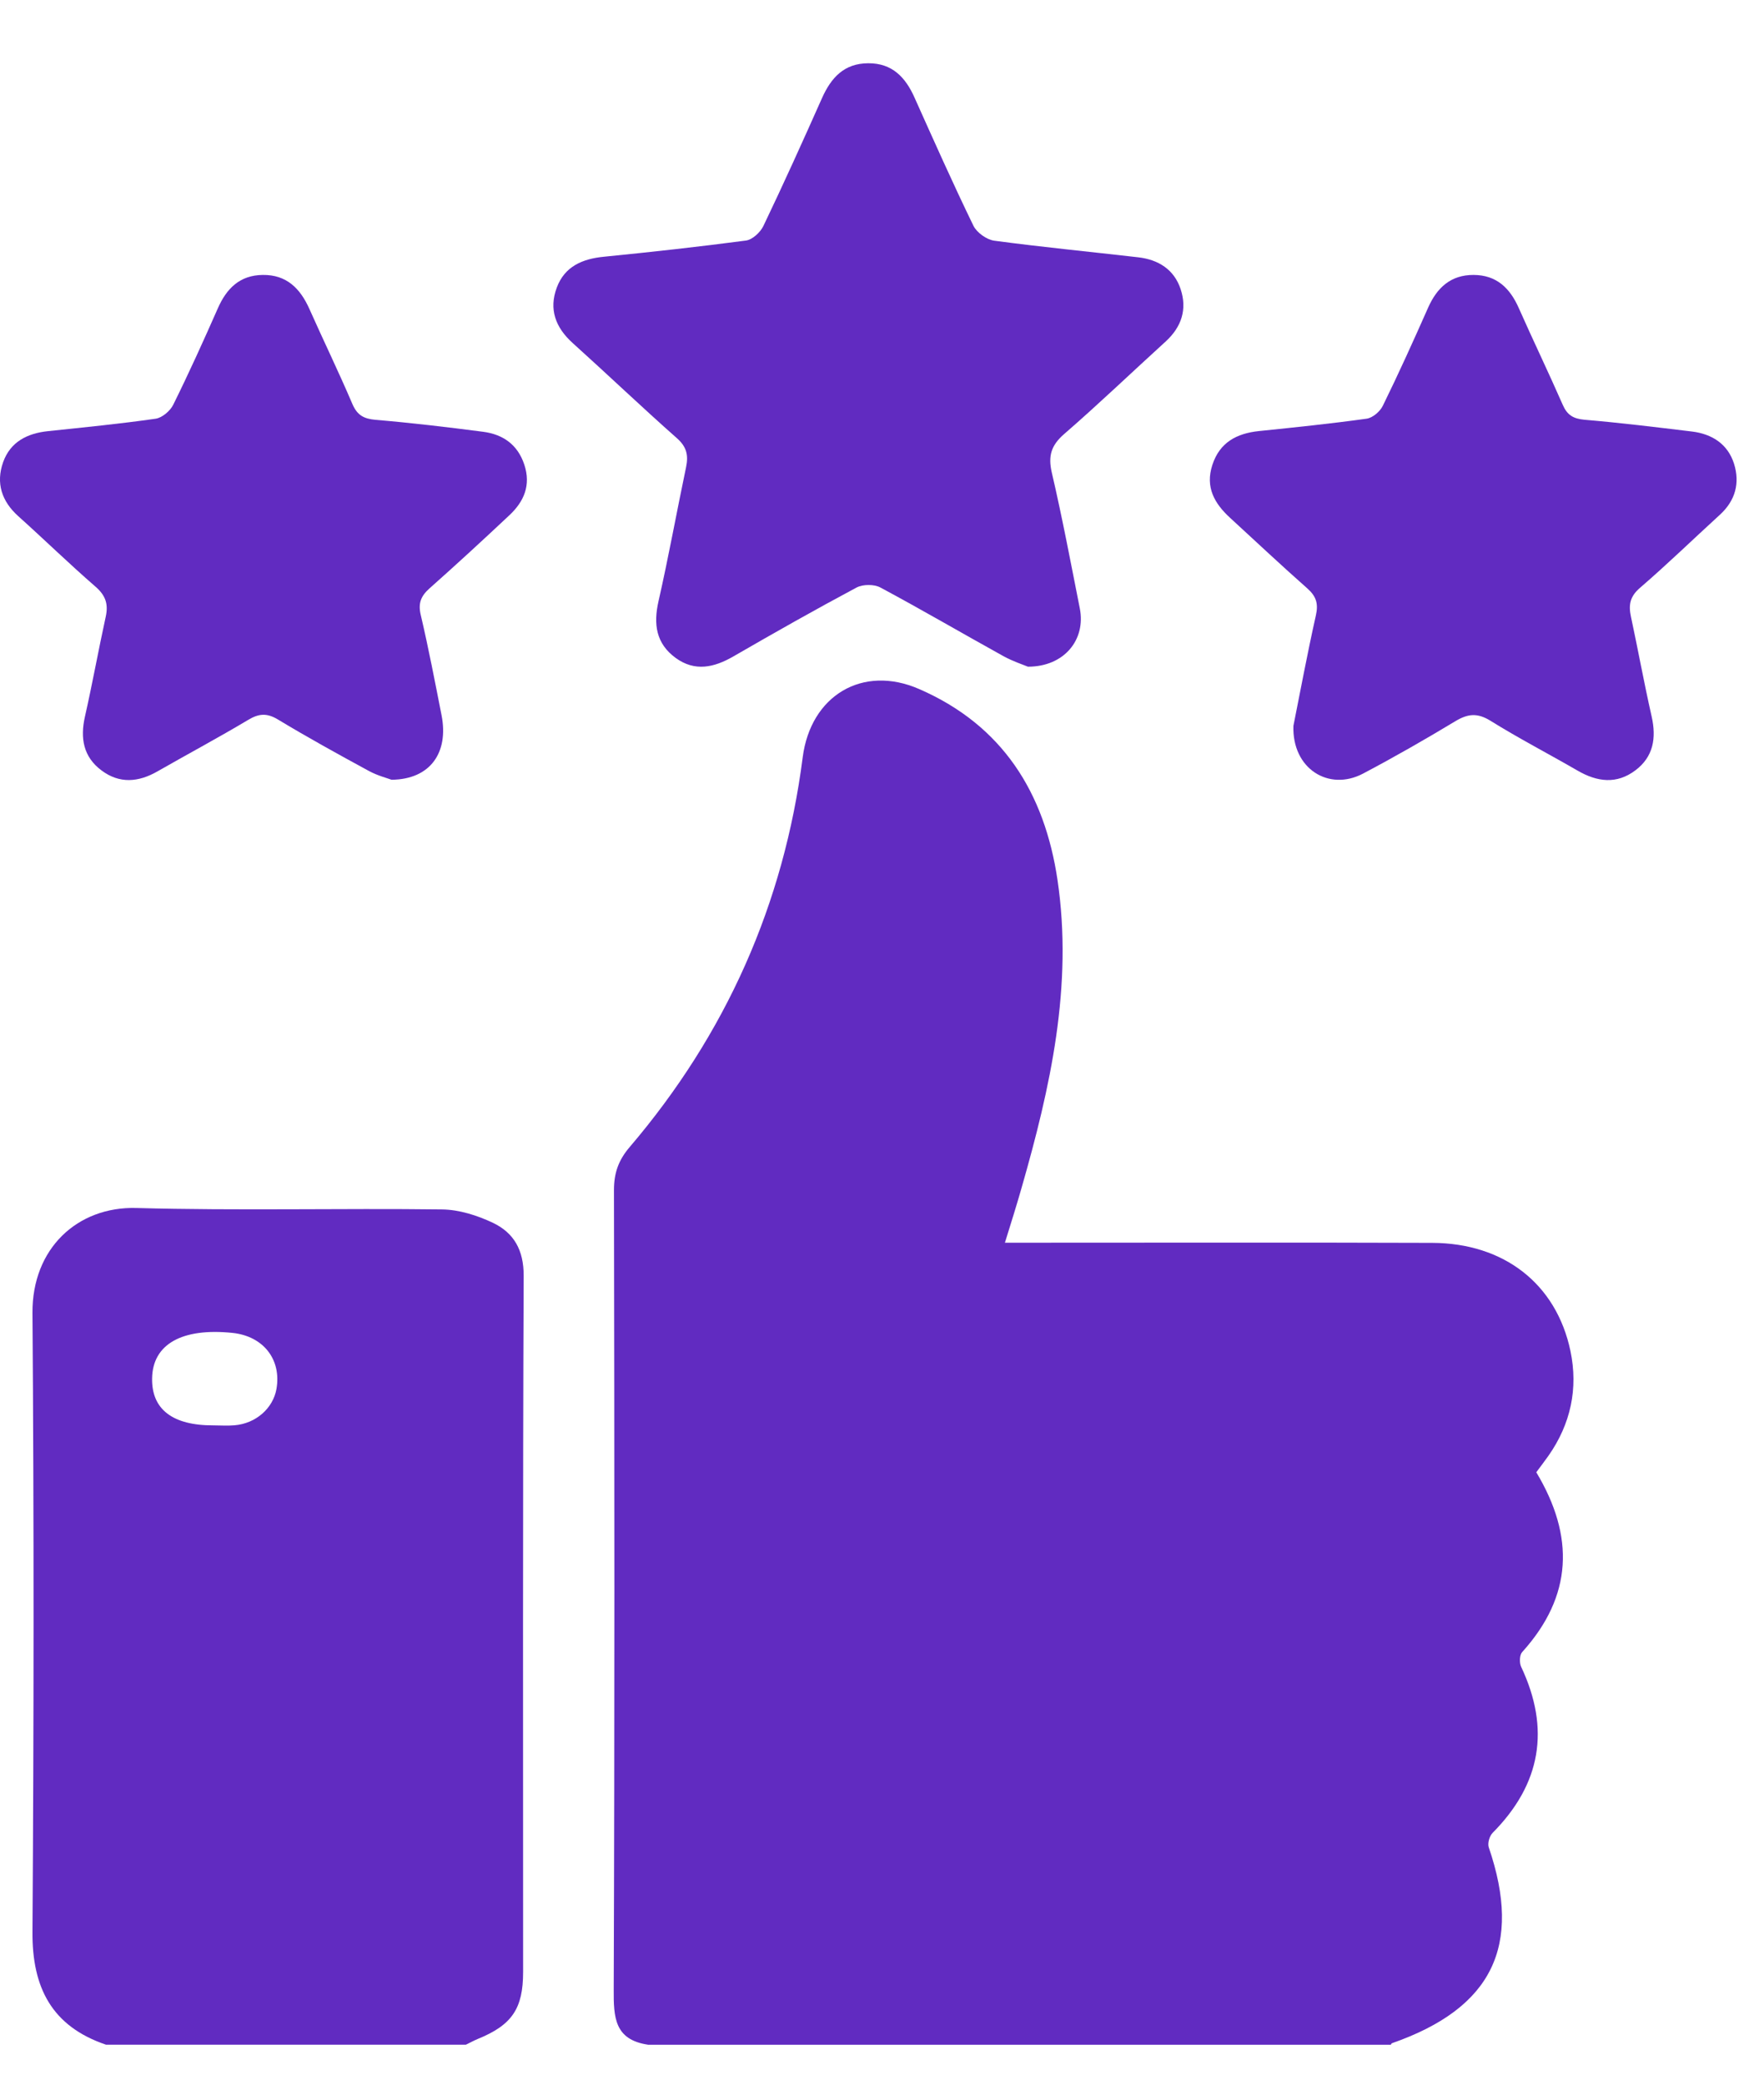 <svg width="22" height="26" viewBox="0 0 22 26" fill="none" xmlns="http://www.w3.org/2000/svg">
<path d="M8.079 25.501C7.664 25.438 7.652 25.161 7.654 24.812C7.666 21.49 7.663 18.168 7.657 14.845C7.657 14.631 7.712 14.471 7.854 14.305C9.052 12.9 9.776 11.278 10.011 9.445C10.11 8.676 10.757 8.285 11.464 8.594C12.507 9.048 13.028 9.89 13.189 10.976C13.384 12.295 13.1 13.564 12.739 14.821C12.678 15.035 12.611 15.247 12.533 15.499C12.65 15.499 12.734 15.499 12.819 15.499C14.5 15.499 16.181 15.495 17.862 15.501C18.758 15.504 19.41 16.013 19.586 16.849C19.684 17.318 19.59 17.759 19.312 18.156C19.261 18.227 19.209 18.297 19.16 18.362C19.639 19.161 19.616 19.906 18.983 20.606C18.951 20.642 18.948 20.738 18.971 20.788C19.337 21.563 19.219 22.251 18.615 22.86C18.576 22.899 18.551 22.989 18.567 23.039C18.989 24.273 18.608 25.047 17.36 25.483C17.354 25.485 17.35 25.495 17.346 25.502H8.079V25.501Z" fill="#612BC1"/>
<path d="M1.321 25.501C0.647 25.272 0.4 24.791 0.405 24.095C0.422 21.522 0.424 18.949 0.405 16.376C0.399 15.571 0.966 15.046 1.7 15.066C2.97 15.101 4.241 15.068 5.511 15.084C5.726 15.086 5.954 15.159 6.15 15.252C6.409 15.377 6.532 15.59 6.531 15.911C6.519 18.806 6.524 21.701 6.524 24.595C6.524 25.052 6.385 25.256 5.958 25.43C5.908 25.451 5.86 25.477 5.811 25.501L1.321 25.501ZM2.661 17.777C2.749 17.777 2.837 17.784 2.925 17.776C3.191 17.754 3.405 17.565 3.448 17.323C3.512 16.956 3.285 16.665 2.901 16.624C2.27 16.558 1.903 16.765 1.897 17.191C1.89 17.577 2.153 17.779 2.661 17.777Z" fill="#612BC1"/>
<path d="M12.82 8.315C12.763 8.291 12.634 8.249 12.517 8.185C12.004 7.901 11.498 7.605 10.981 7.328C10.902 7.285 10.762 7.286 10.682 7.328C10.165 7.604 9.655 7.893 9.148 8.186C8.906 8.326 8.667 8.38 8.427 8.206C8.182 8.027 8.147 7.785 8.213 7.497C8.339 6.942 8.44 6.381 8.557 5.824C8.587 5.678 8.564 5.573 8.443 5.466C8.003 5.077 7.578 4.671 7.142 4.278C6.928 4.085 6.843 3.857 6.944 3.587C7.042 3.323 7.263 3.228 7.532 3.202C8.124 3.143 8.715 3.078 9.304 3C9.384 2.989 9.482 2.898 9.52 2.82C9.773 2.292 10.014 1.758 10.252 1.223C10.366 0.968 10.528 0.79 10.828 0.789C11.127 0.787 11.293 0.964 11.406 1.218C11.646 1.753 11.884 2.288 12.14 2.815C12.182 2.901 12.305 2.989 12.4 3.002C12.997 3.082 13.597 3.14 14.195 3.209C14.447 3.238 14.643 3.361 14.724 3.605C14.808 3.856 14.737 4.077 14.538 4.259C14.116 4.643 13.703 5.039 13.272 5.413C13.111 5.553 13.07 5.684 13.117 5.891C13.248 6.454 13.355 7.022 13.467 7.588C13.544 7.976 13.275 8.315 12.82 8.315Z" fill="#612BC1"/>
<path d="M4.886 9.726C4.834 9.706 4.71 9.675 4.6 9.615C4.219 9.408 3.838 9.198 3.467 8.974C3.33 8.891 3.229 8.898 3.096 8.978C2.724 9.2 2.341 9.405 1.965 9.62C1.727 9.757 1.489 9.777 1.265 9.608C1.039 9.439 0.999 9.206 1.059 8.939C1.153 8.524 1.228 8.105 1.319 7.69C1.353 7.532 1.316 7.425 1.19 7.316C0.862 7.031 0.551 6.728 0.228 6.438C0.02 6.251 -0.053 6.024 0.039 5.764C0.13 5.51 0.34 5.404 0.601 5.377C1.048 5.33 1.496 5.286 1.942 5.222C2.023 5.21 2.122 5.125 2.16 5.049C2.356 4.653 2.538 4.251 2.716 3.847C2.826 3.596 2.992 3.432 3.277 3.429C3.574 3.425 3.745 3.598 3.859 3.854C4.035 4.25 4.225 4.64 4.395 5.039C4.455 5.178 4.536 5.223 4.683 5.236C5.132 5.274 5.579 5.327 6.024 5.385C6.272 5.417 6.456 5.544 6.539 5.795C6.624 6.051 6.535 6.255 6.354 6.425C6.025 6.734 5.694 7.039 5.357 7.338C5.25 7.434 5.212 7.523 5.248 7.672C5.345 8.086 5.425 8.504 5.507 8.921C5.598 9.384 5.368 9.72 4.885 9.725L4.886 9.726Z" fill="#612BC1"/>
<path d="M16.131 9.053C16.215 8.634 16.304 8.153 16.411 7.676C16.444 7.53 16.416 7.438 16.306 7.34C15.981 7.053 15.664 6.755 15.344 6.461C15.147 6.281 15.029 6.077 15.12 5.799C15.212 5.516 15.425 5.405 15.703 5.376C16.151 5.33 16.598 5.284 17.043 5.222C17.119 5.212 17.211 5.133 17.246 5.061C17.444 4.658 17.629 4.248 17.811 3.837C17.922 3.587 18.094 3.428 18.378 3.429C18.664 3.43 18.832 3.593 18.942 3.843C19.121 4.247 19.313 4.645 19.49 5.049C19.546 5.177 19.621 5.222 19.76 5.235C20.209 5.273 20.655 5.328 21.102 5.382C21.353 5.413 21.548 5.538 21.626 5.783C21.702 6.024 21.643 6.243 21.451 6.419C21.118 6.723 20.795 7.037 20.454 7.331C20.329 7.438 20.309 7.543 20.34 7.688C20.429 8.104 20.505 8.522 20.599 8.937C20.659 9.204 20.621 9.438 20.397 9.607C20.163 9.784 19.92 9.753 19.675 9.611C19.314 9.402 18.943 9.21 18.588 8.989C18.426 8.889 18.307 8.901 18.152 8.994C17.774 9.222 17.39 9.442 17 9.648C16.572 9.874 16.113 9.587 16.131 9.053Z" fill="#612BC1"/>
</svg>
